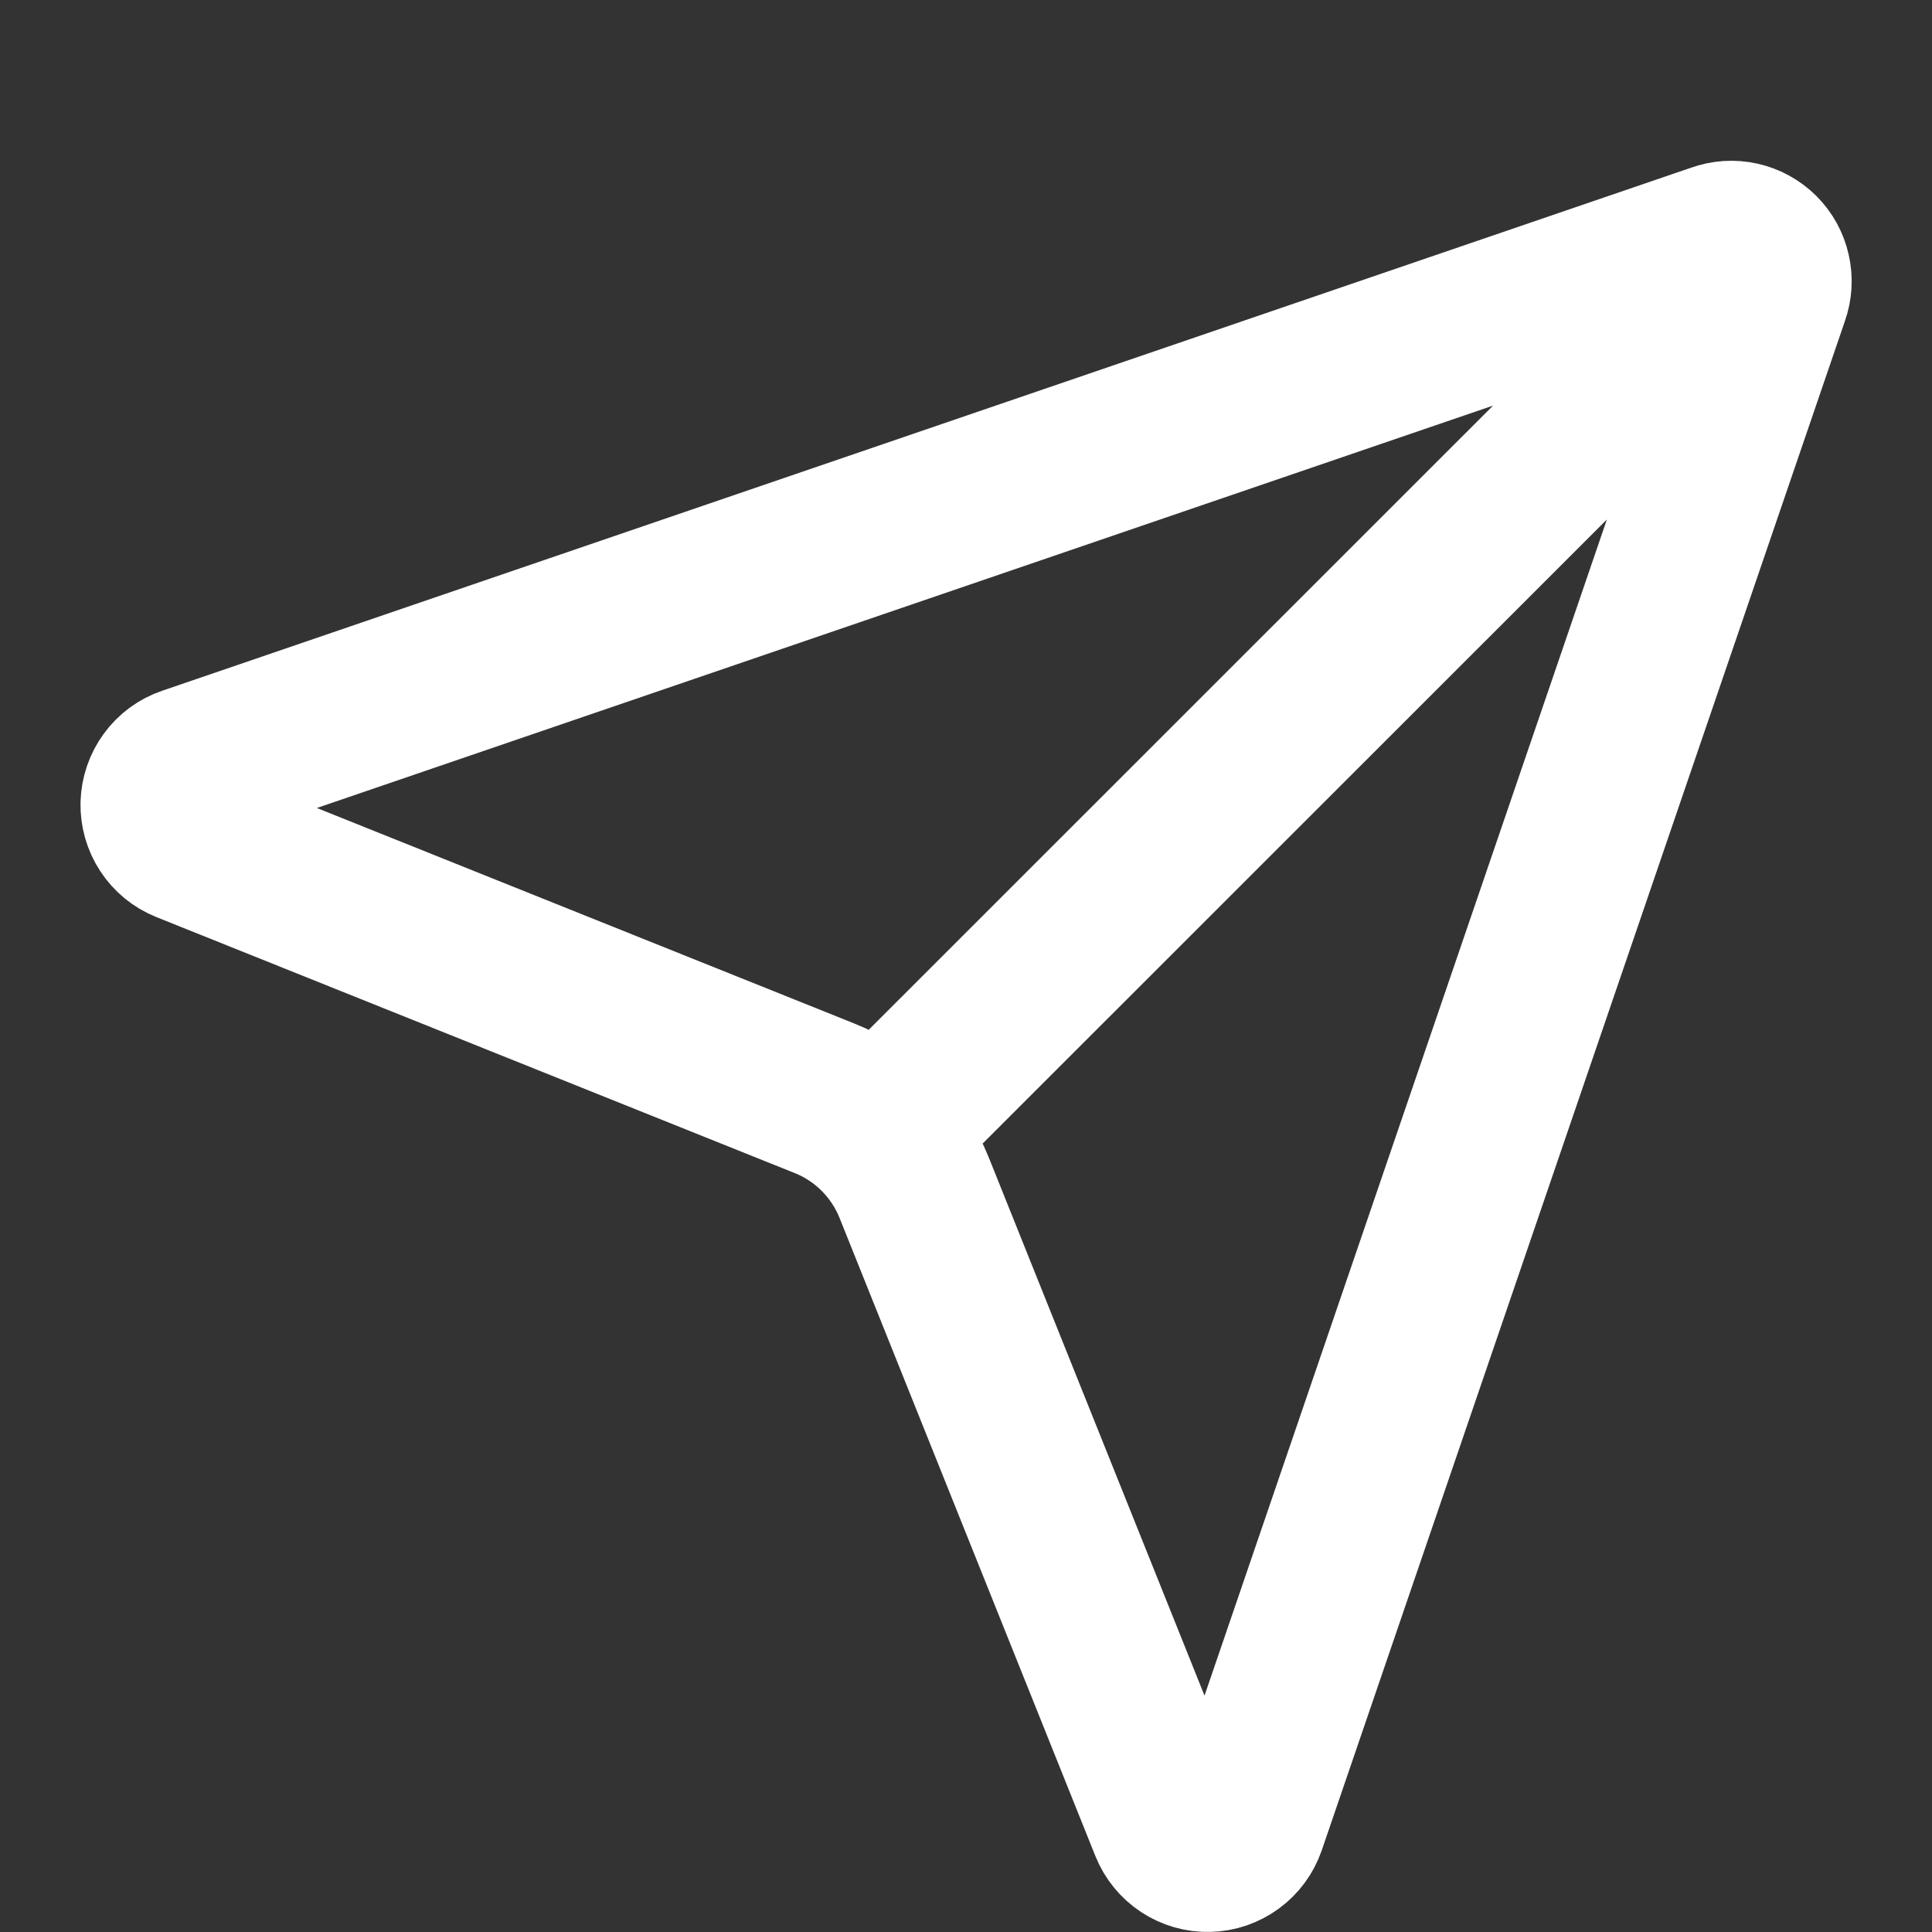 <svg width="24" height="24" viewBox="0 0 24 24" fill="none" xmlns="http://www.w3.org/2000/svg">
<rect x="0" y="0" width="24" height="24" fill="#333333" stroke="none"/>
<path d="M10.913 14.085C10.722 13.894 10.495 13.744 10.244 13.644L2.314 10.464C2.219 10.426 2.138 10.36 2.082 10.274C2.026 10.189 1.998 10.089 2 9.987C2.003 9.885 2.037 9.786 2.097 9.704C2.157 9.621 2.241 9.56 2.338 9.527L21.338 3.027C21.426 2.995 21.522 2.988 21.614 3.009C21.706 3.029 21.79 3.076 21.857 3.142C21.924 3.209 21.97 3.293 21.99 3.385C22.011 3.477 22.005 3.573 21.973 3.662L15.473 22.662C15.44 22.758 15.378 22.842 15.296 22.902C15.213 22.963 15.115 22.997 15.013 22.999C14.911 23.002 14.81 22.973 14.725 22.917C14.64 22.861 14.574 22.78 14.536 22.686L11.356 14.754C11.255 14.503 11.104 14.276 10.913 14.085ZM10.913 14.085L21.854 3.147" stroke="white" stroke-width="2" stroke-linecap="round" stroke-linejoin="round"/>
</svg>
